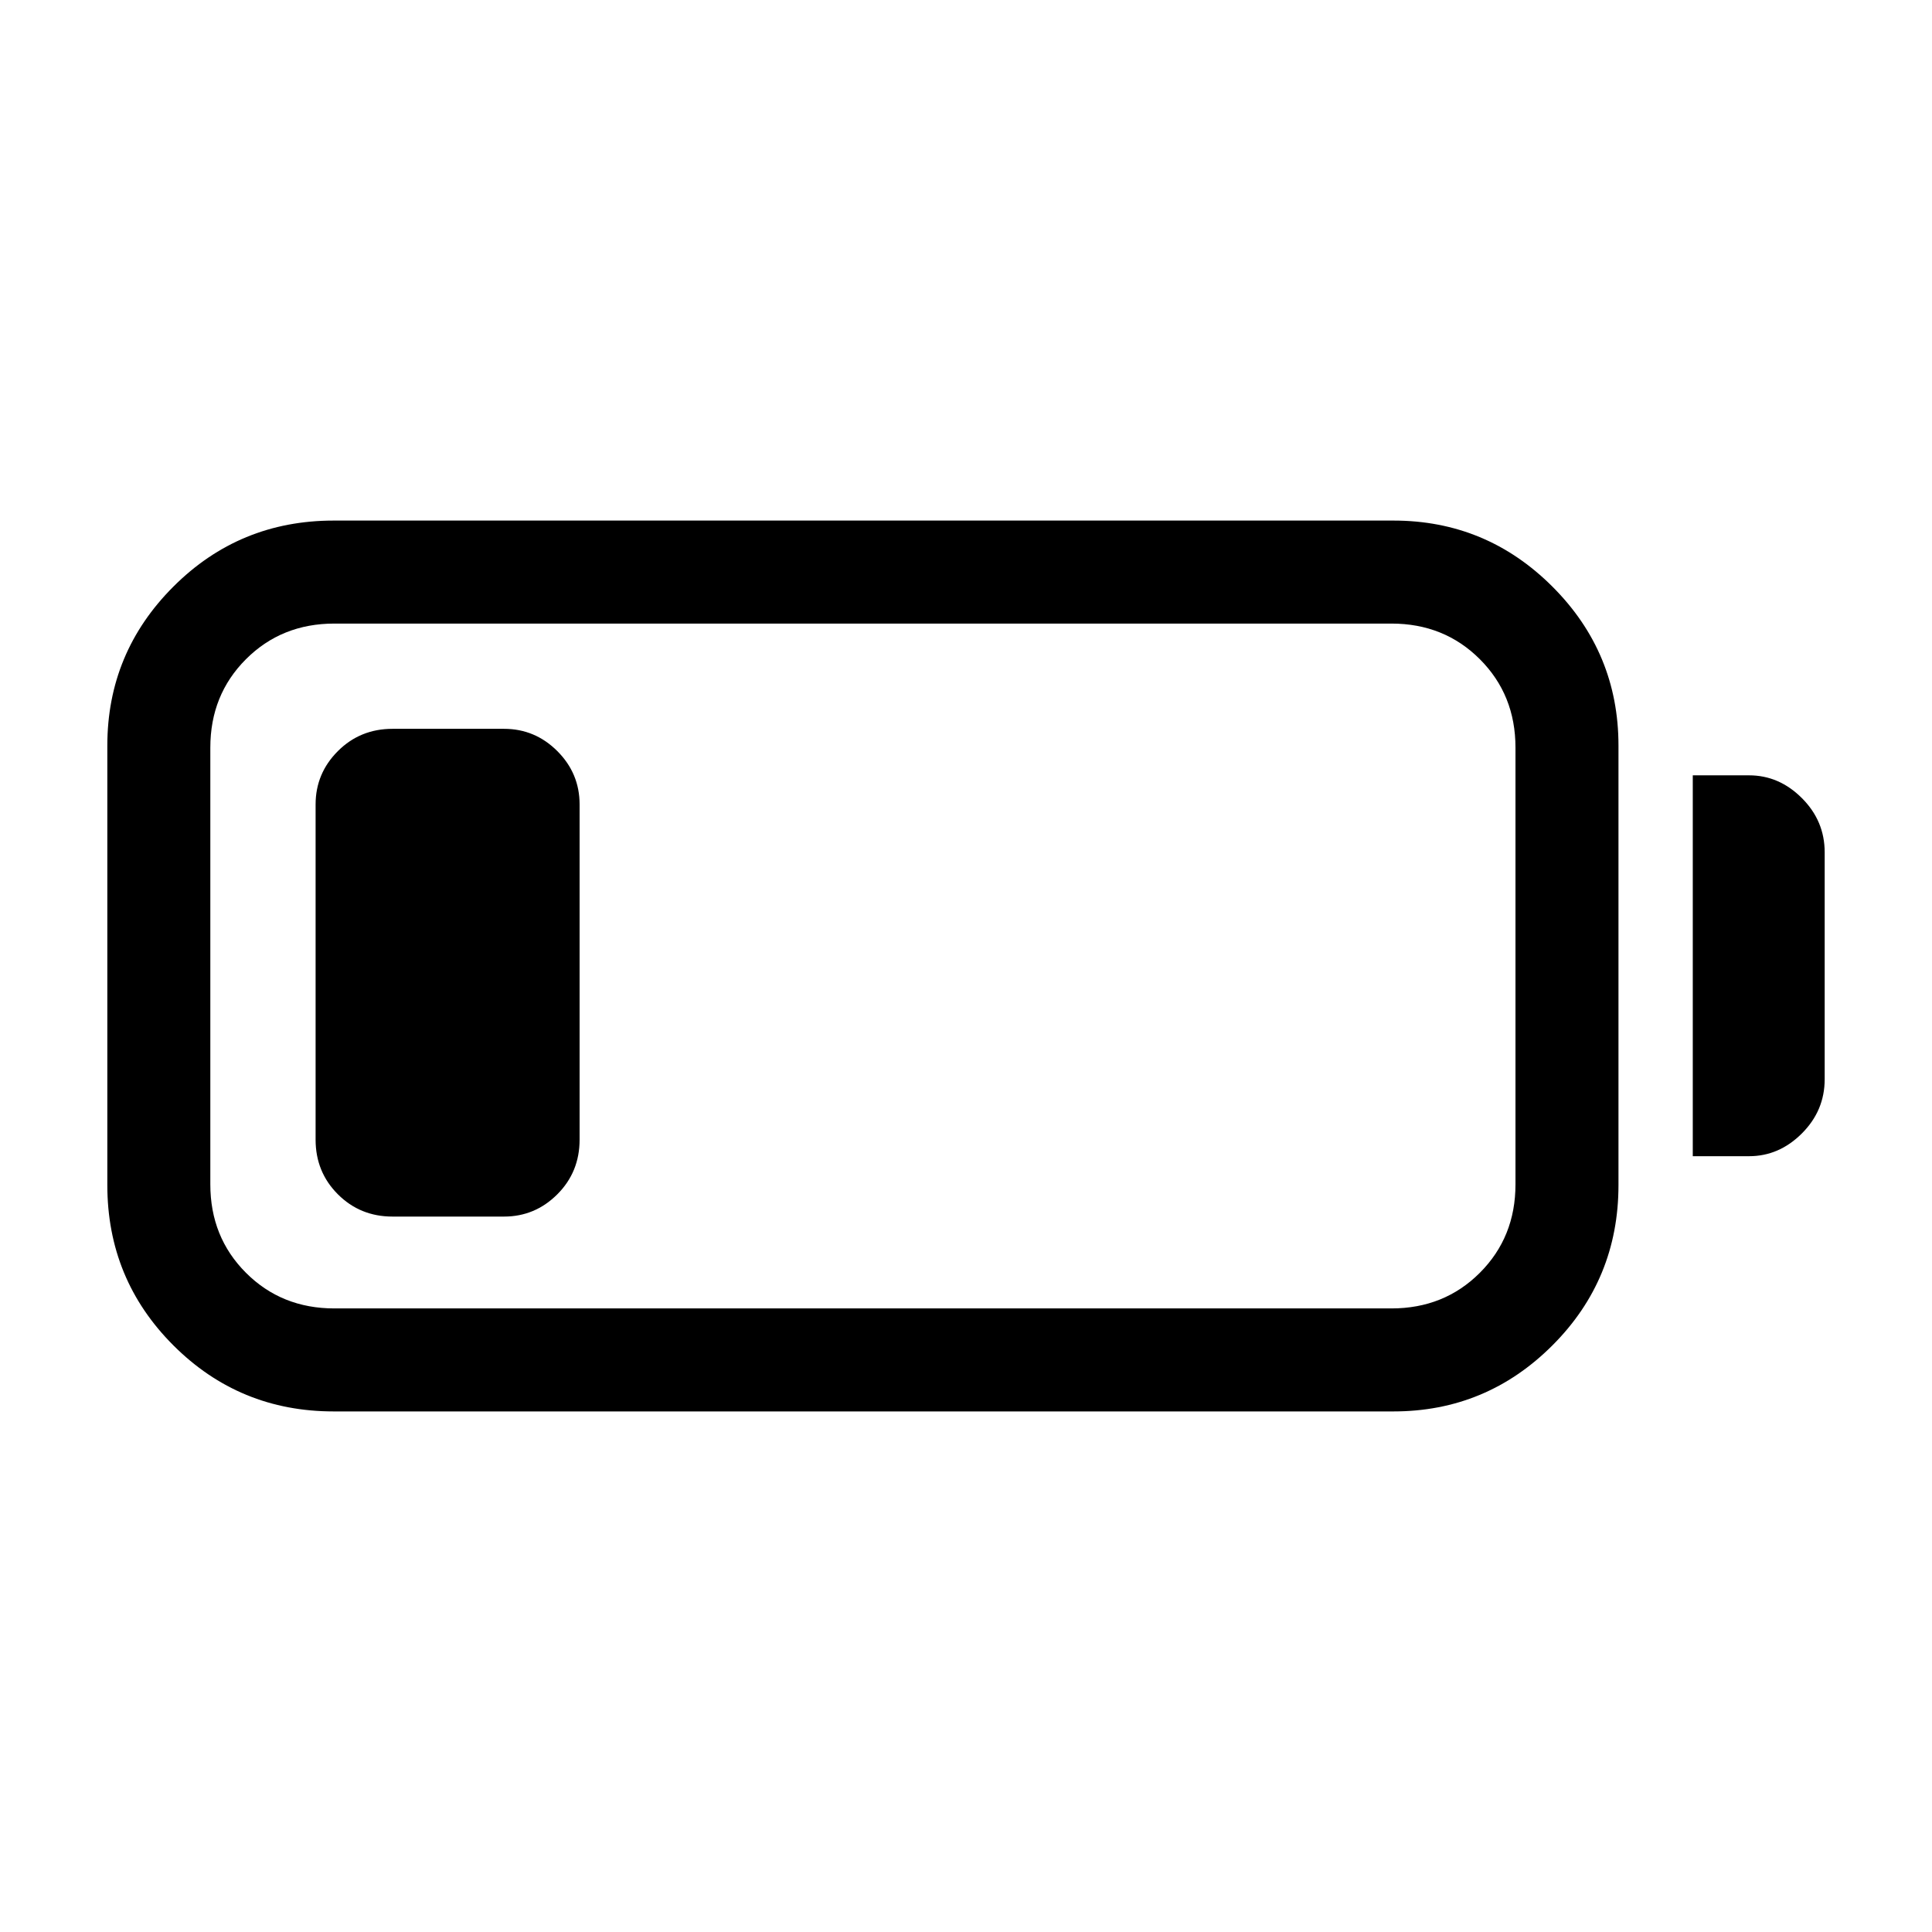 <svg xmlns="http://www.w3.org/2000/svg" height="40" viewBox="0 -960 960 960" width="40"><path d="M165.82-258.67q-46.85 0-79.67-32.82t-32.82-79.66v-218.36q0-46.18 32.82-79t79.67-32.82h526.57q46.17 0 79 32.82 32.82 32.82 32.82 79v218.36q0 46.84-32.82 79.66-32.83 32.82-79 32.82H165.82Zm.33-51.18h525.24q26.23 0 43.93-17.7 17.71-17.71 17.71-43.94v-217.02q0-26.23-17.71-43.94-17.7-17.7-43.93-17.7H166.15q-26.23 0-43.93 17.7-17.71 17.71-17.71 43.94v217.02q0 26.23 17.71 43.94 17.7 17.7 43.93 17.7Zm674.98-75.64v-189.25h27.97q14.94 0 26.25 11.32 11.32 11.32 11.32 26.91v112.79q0 15.59-11.32 26.91t-26.25 11.32h-27.97Zm-684.31-8.23v-166.56q0-15.43 11.07-26.5t27.16-11.07h55.39q15.42 0 26.49 11.07Q288-575.71 288-560.28v166.56q0 16.09-11.07 27.16t-26.49 11.07h-55.39q-16.09 0-27.16-11.07t-11.07-27.16Z"/></svg>